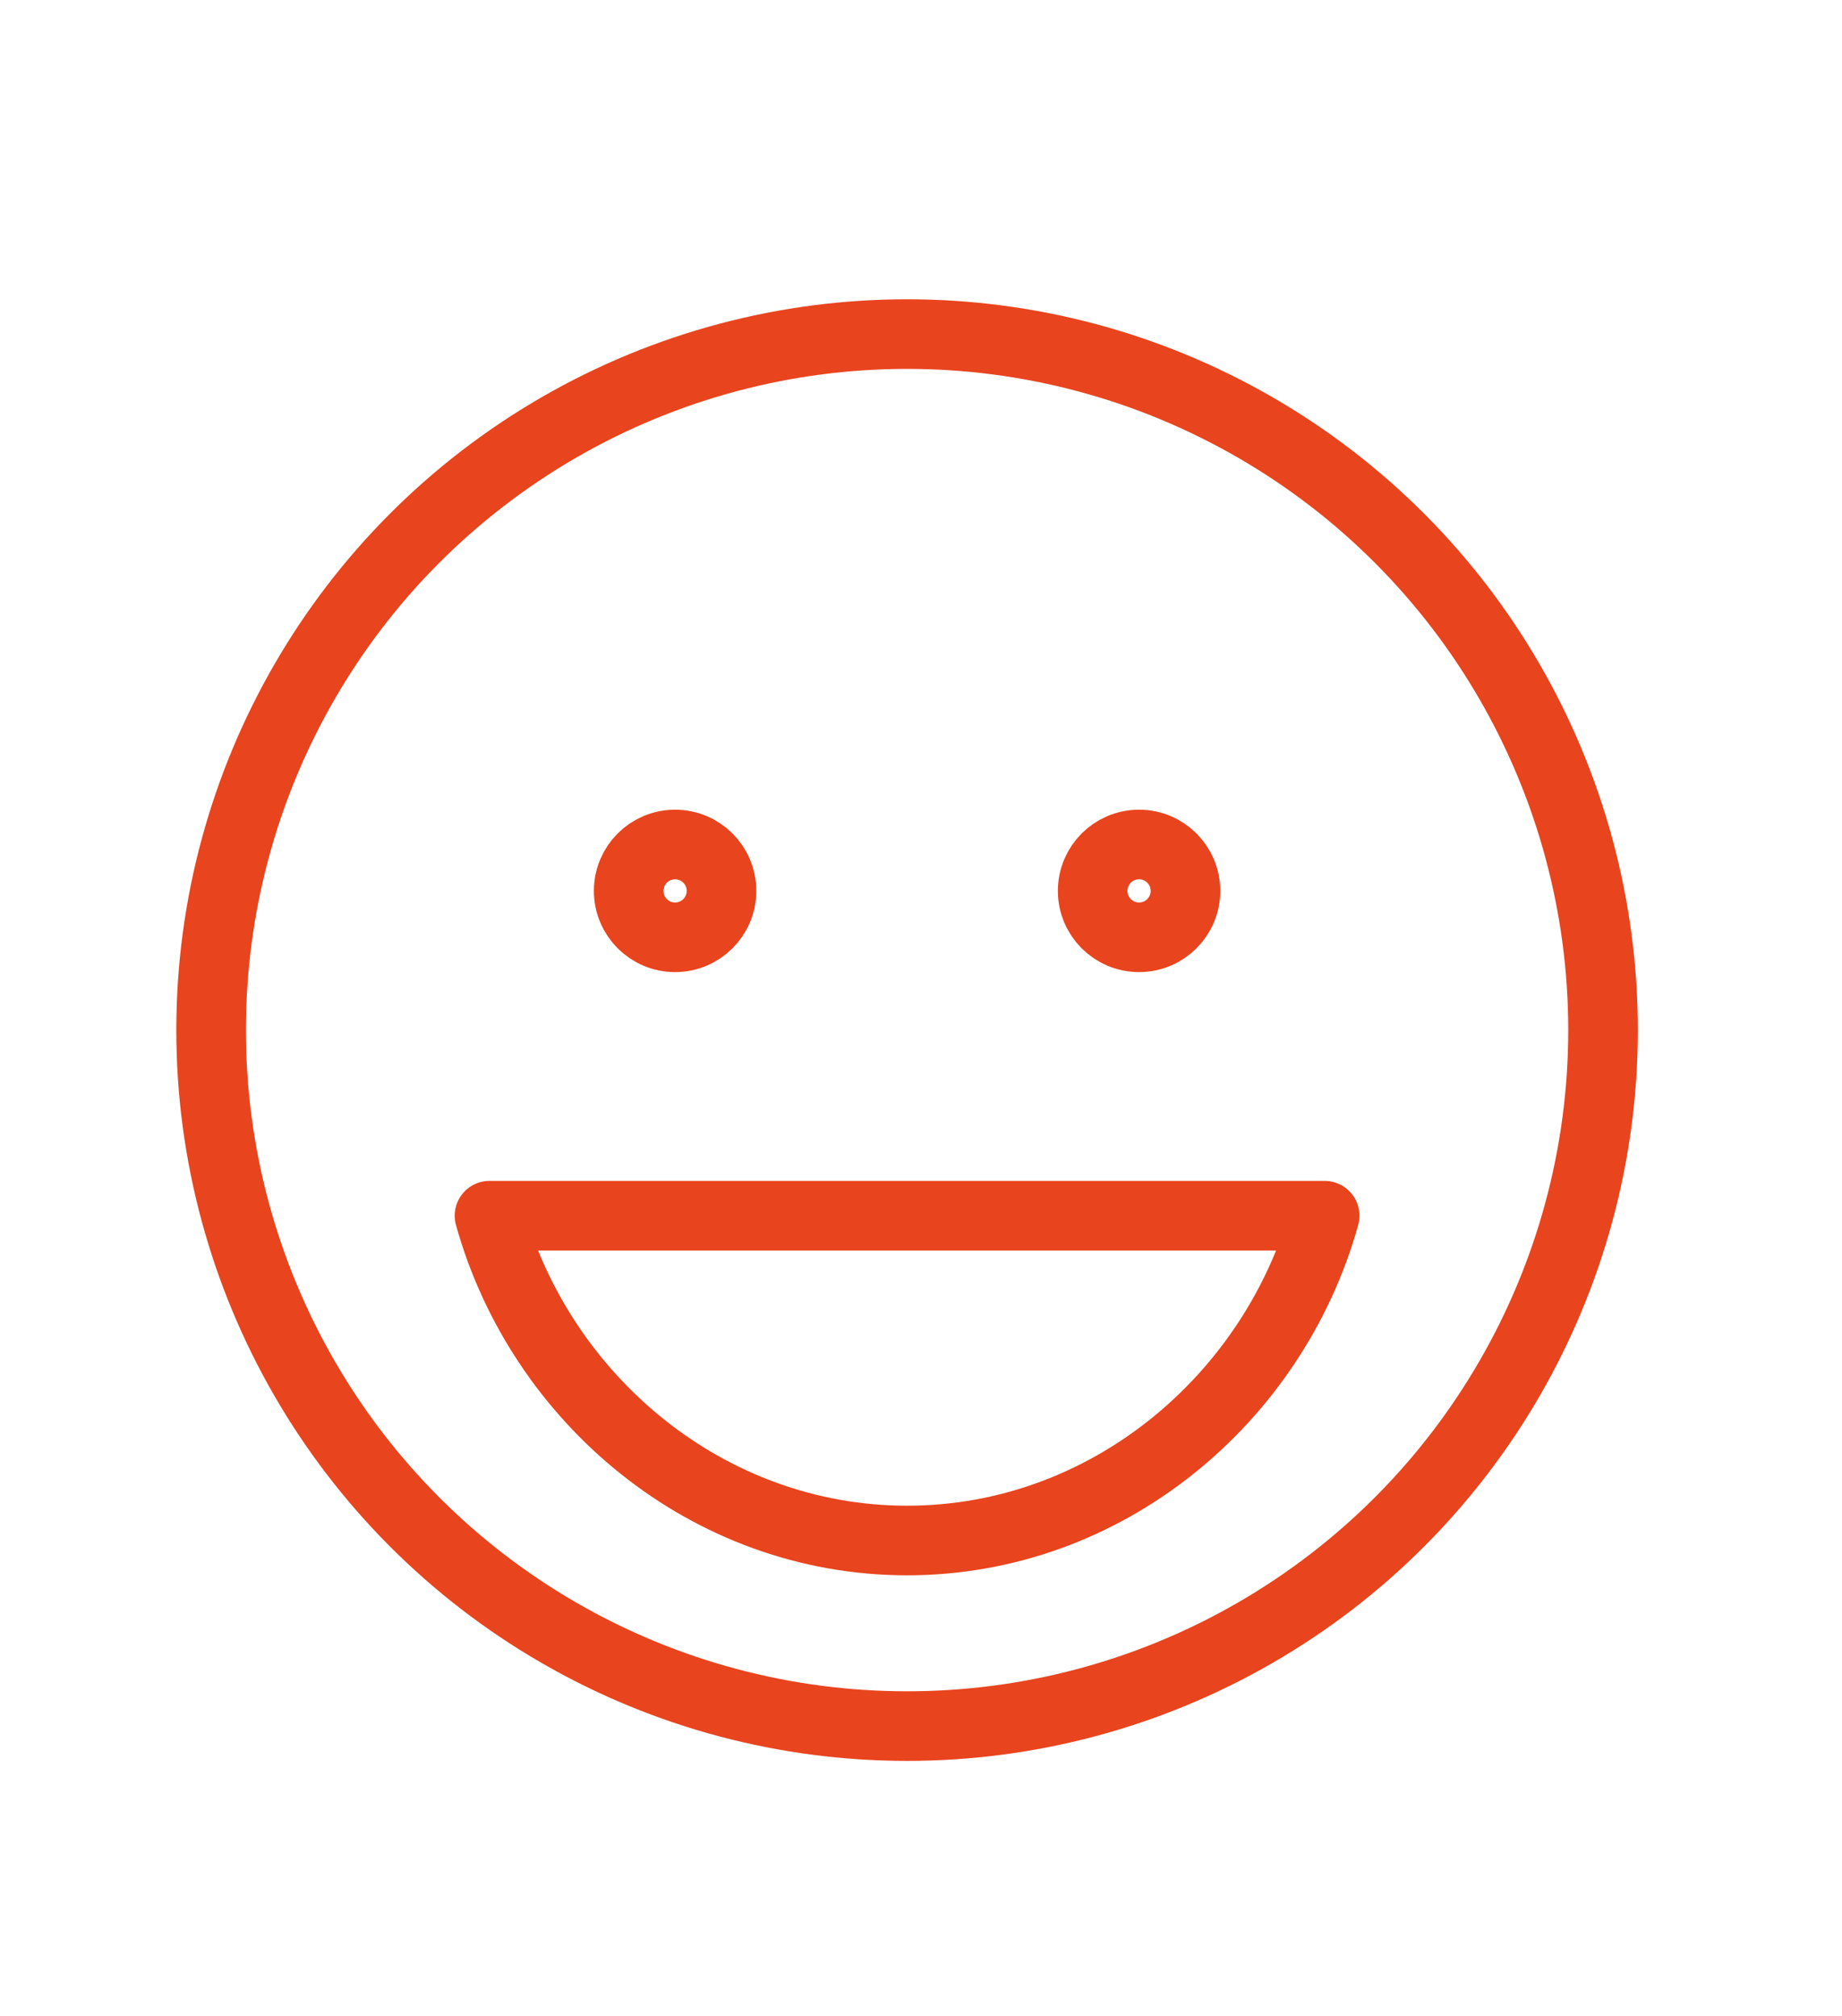<?xml version="1.0" encoding="utf-8"?>
<!-- Generator: Adobe Illustrator 19.0.0, SVG Export Plug-In . SVG Version: 6.00 Build 0)  -->
<svg version="1.1" id="Calque_1" xmlns="http://www.w3.org/2000/svg" xmlns:xlink="http://www.w3.org/1999/xlink" x="0px" y="0px"
	 viewBox="0 0 79.4 86.9" style="enable-background:new 0 0 79.4 86.9;" xml:space="preserve">
<style type="text/css">
	.st0{fill:none;stroke:#E8441E;stroke-width:3;stroke-linecap:round;stroke-linejoin:round;stroke-miterlimit:10;}
</style>
<g id="XMLID_63_">
	<circle id="XMLID_67_" class="st0" cx="39.1" cy="44.4" r="30"/>
	<circle id="XMLID_66_" class="st0" cx="29.1" cy="38.4" r="2"/>
	<circle id="XMLID_65_" class="st0" cx="49.1" cy="38.4" r="2"/>
	<path id="XMLID_64_" class="st0" d="M21.1,52.4c2.2,7.9,9.4,14,18,14c8.6,0,15.8-6.1,18-14H21.1z"/>
</g>
</svg>

